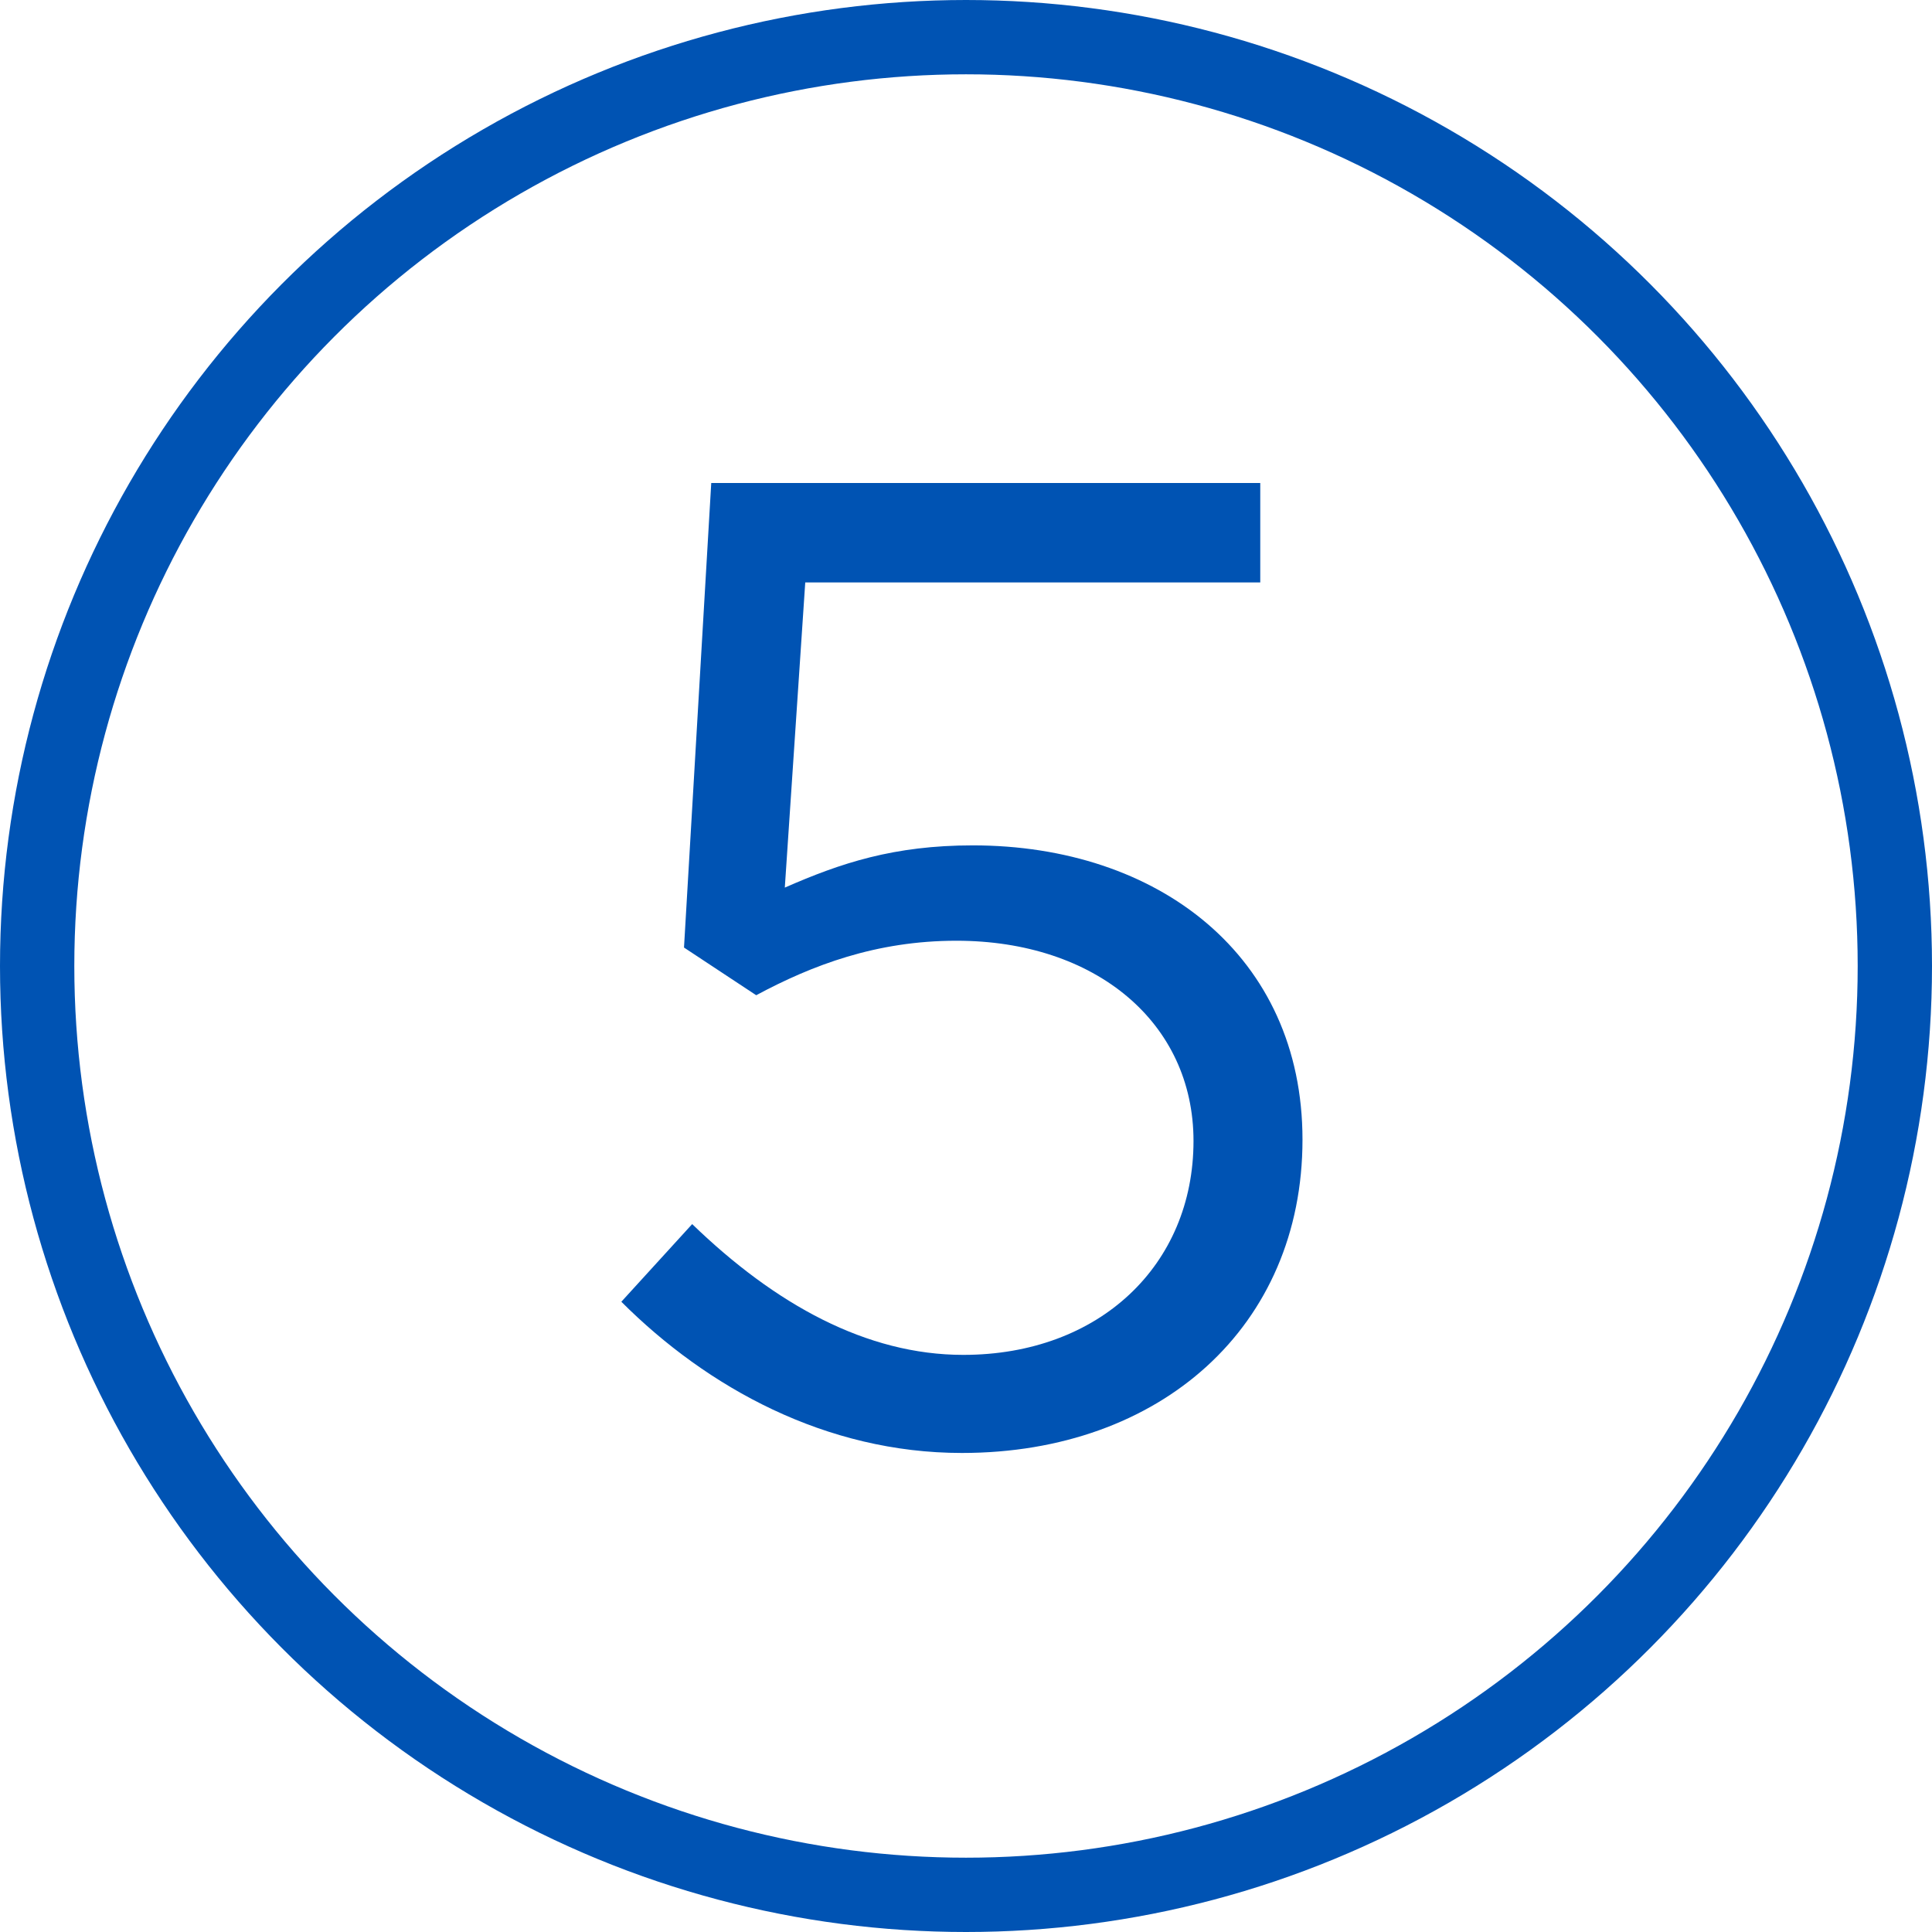 <?xml version="1.0" encoding="UTF-8"?>
<svg width="156px" height="156px" viewBox="0 0 156 156" version="1.1" xmlns="http://www.w3.org/2000/svg" xmlns:xlink="http://www.w3.org/1999/xlink">
    <!-- Generator: Sketch 41 (35326) - http://www.bohemiancoding.com/sketch -->
    <title>Group</title>
    <desc>Created with Sketch.</desc>
    <defs></defs>
    <g id="Page-1" stroke="none" stroke-width="1" fill="none" fill-rule="evenodd">
        <g id="Group" transform="translate(3, 3)">
            <g id="num-5" transform="translate(47, 36)" fill="#0053B3">
                <g id="Page-1">
                    <g id="num-5">
                        <g id="Page-1">
                            <g id="Desktop-HD">
                                <g id="номер-5">
                                    <g id="5">
                                        <path d="M27.67,78.32 C43.73,78.32 55.17,68.09 55.17,53.02 C55.17,38.17 43.51,29.26 28.55,29.26 C22.17,29.26 17.88,30.69 13.37,32.67 L15.02,8.03 L51.76,8.03 L51.76,0 L7.43,0 L5.23,37.51 L11.06,41.36 C15.57,38.94 20.74,36.96 27.23,36.96 C38.45,36.96 46.37,43.56 46.37,53.13 C46.37,63.14 38.78,70.4 27.78,70.4 C19.97,70.4 12.6,66.33 5.89,59.84 L0.17,66.11 C7.1,73.04 16.67,78.32 27.67,78.32 Z" id="Shape"></path>
                                    </g>
                                </g>
                            </g>
                        </g>
                    </g>
                </g>
            </g>
            <circle id="Oval" stroke="#0053B3" stroke-width="6" cx="75" cy="75" r="75"></circle>
        </g>
    </g>
</svg>